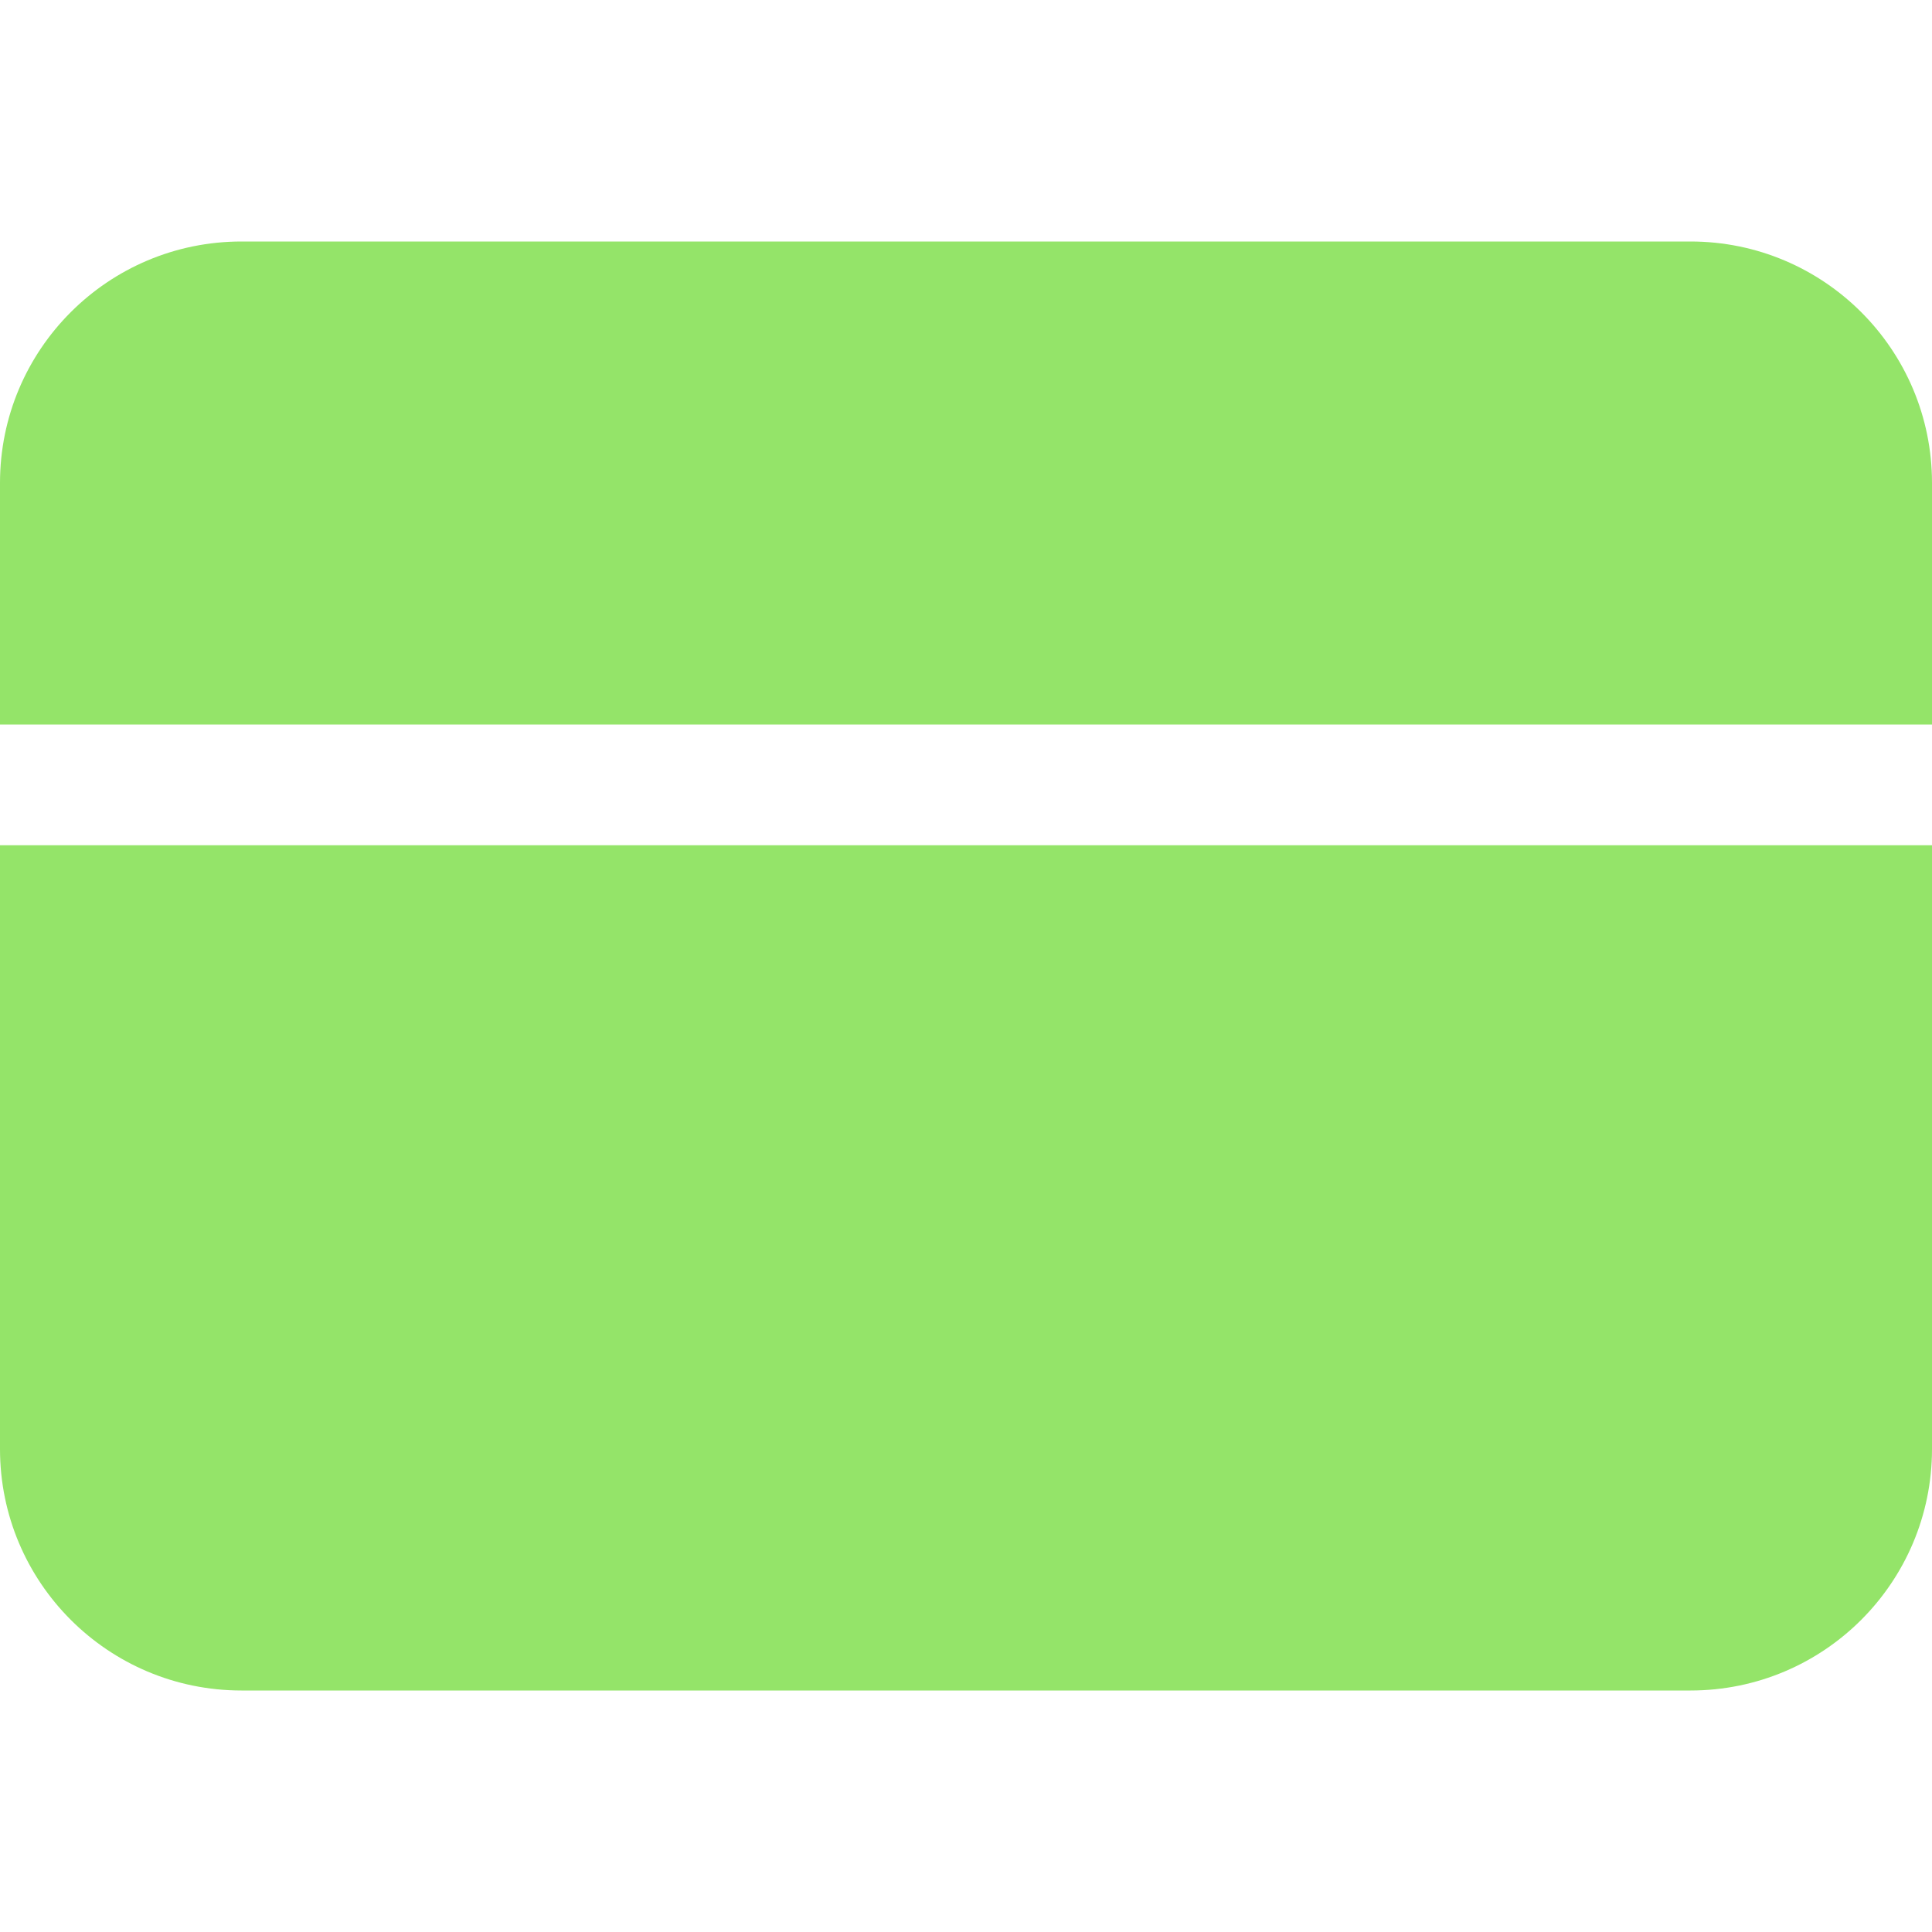<svg width="16" height="16" viewBox="0 0 16 16" fill="none" xmlns="http://www.w3.org/2000/svg">
<path d="M0 12C0 13.105 0.895 14 2 14H14C15.105 14 16 13.105 16 12V7H0V12Z" fill="#94e469"/>
<path d="M14 2H2C0.895 2 0 2.895 0 4V6H16V4C16 2.895 15.105 2 14 2Z" fill="#94e469"/>
</svg>
